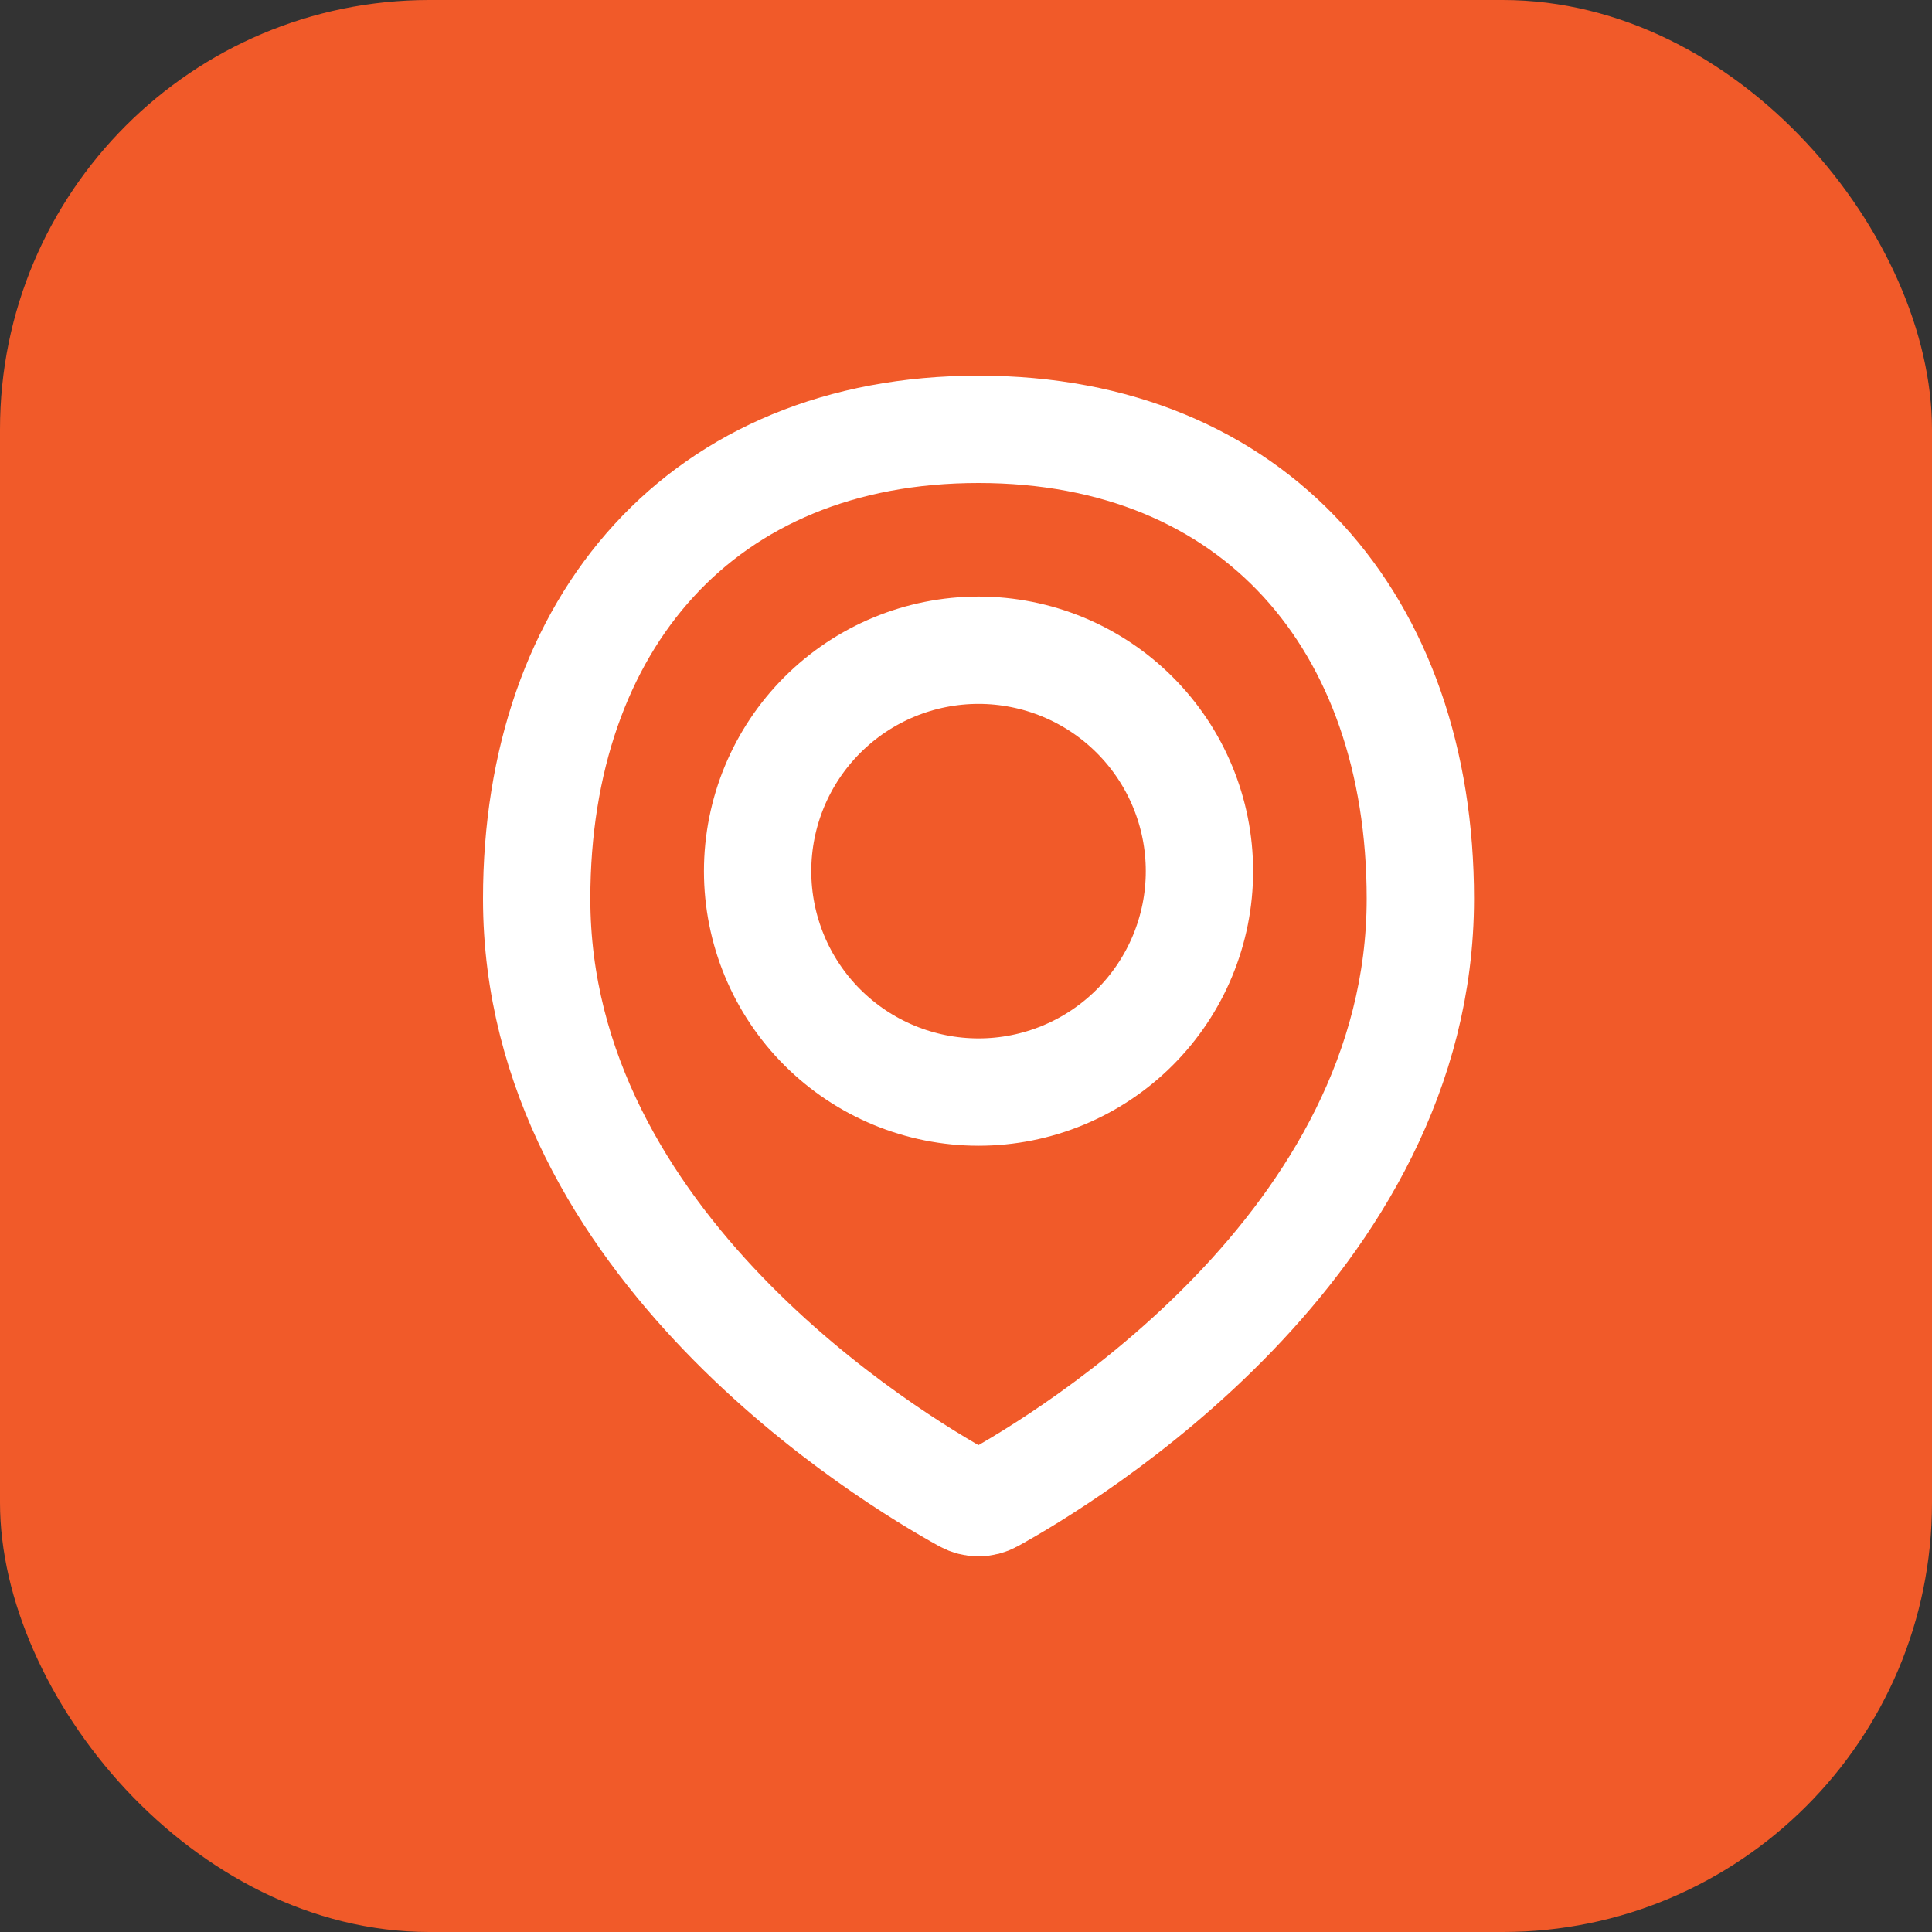 <svg width="36" height="36" viewBox="0 0 36 36" fill="none" xmlns="http://www.w3.org/2000/svg">
<rect x="0" y="0" width="36" height="36" fill="#333333" stroke="none"/>
<rect width="36" height="36" rx="8" fill="#F15A29"></rect>
<path d="M26.466 16.747C26.466 23.202 19.855 27.179 18.481 27.936C18.405 27.978 18.319 28 18.232 28C18.145 28 18.06 27.978 17.984 27.936C16.609 27.179 10 23.202 10 16.747C10 11.602 13.087 8 18.233 8C23.378 8 26.466 11.602 26.466 16.747Z" stroke="white" stroke-width="2" stroke-linecap="round" stroke-linejoin="round"></path>
<path d="M14.117 16.233C14.117 17.324 14.551 18.372 15.323 19.143C16.095 19.915 17.142 20.349 18.234 20.349C19.325 20.349 20.372 19.915 21.144 19.143C21.916 18.372 22.35 17.324 22.35 16.233C22.35 15.141 21.916 14.094 21.144 13.322C20.372 12.55 19.325 12.116 18.234 12.116C17.142 12.116 16.095 12.55 15.323 13.322C14.551 14.094 14.117 15.141 14.117 16.233V16.233Z" stroke="white" stroke-width="2" stroke-linecap="round" stroke-linejoin="round"></path>
</svg>
